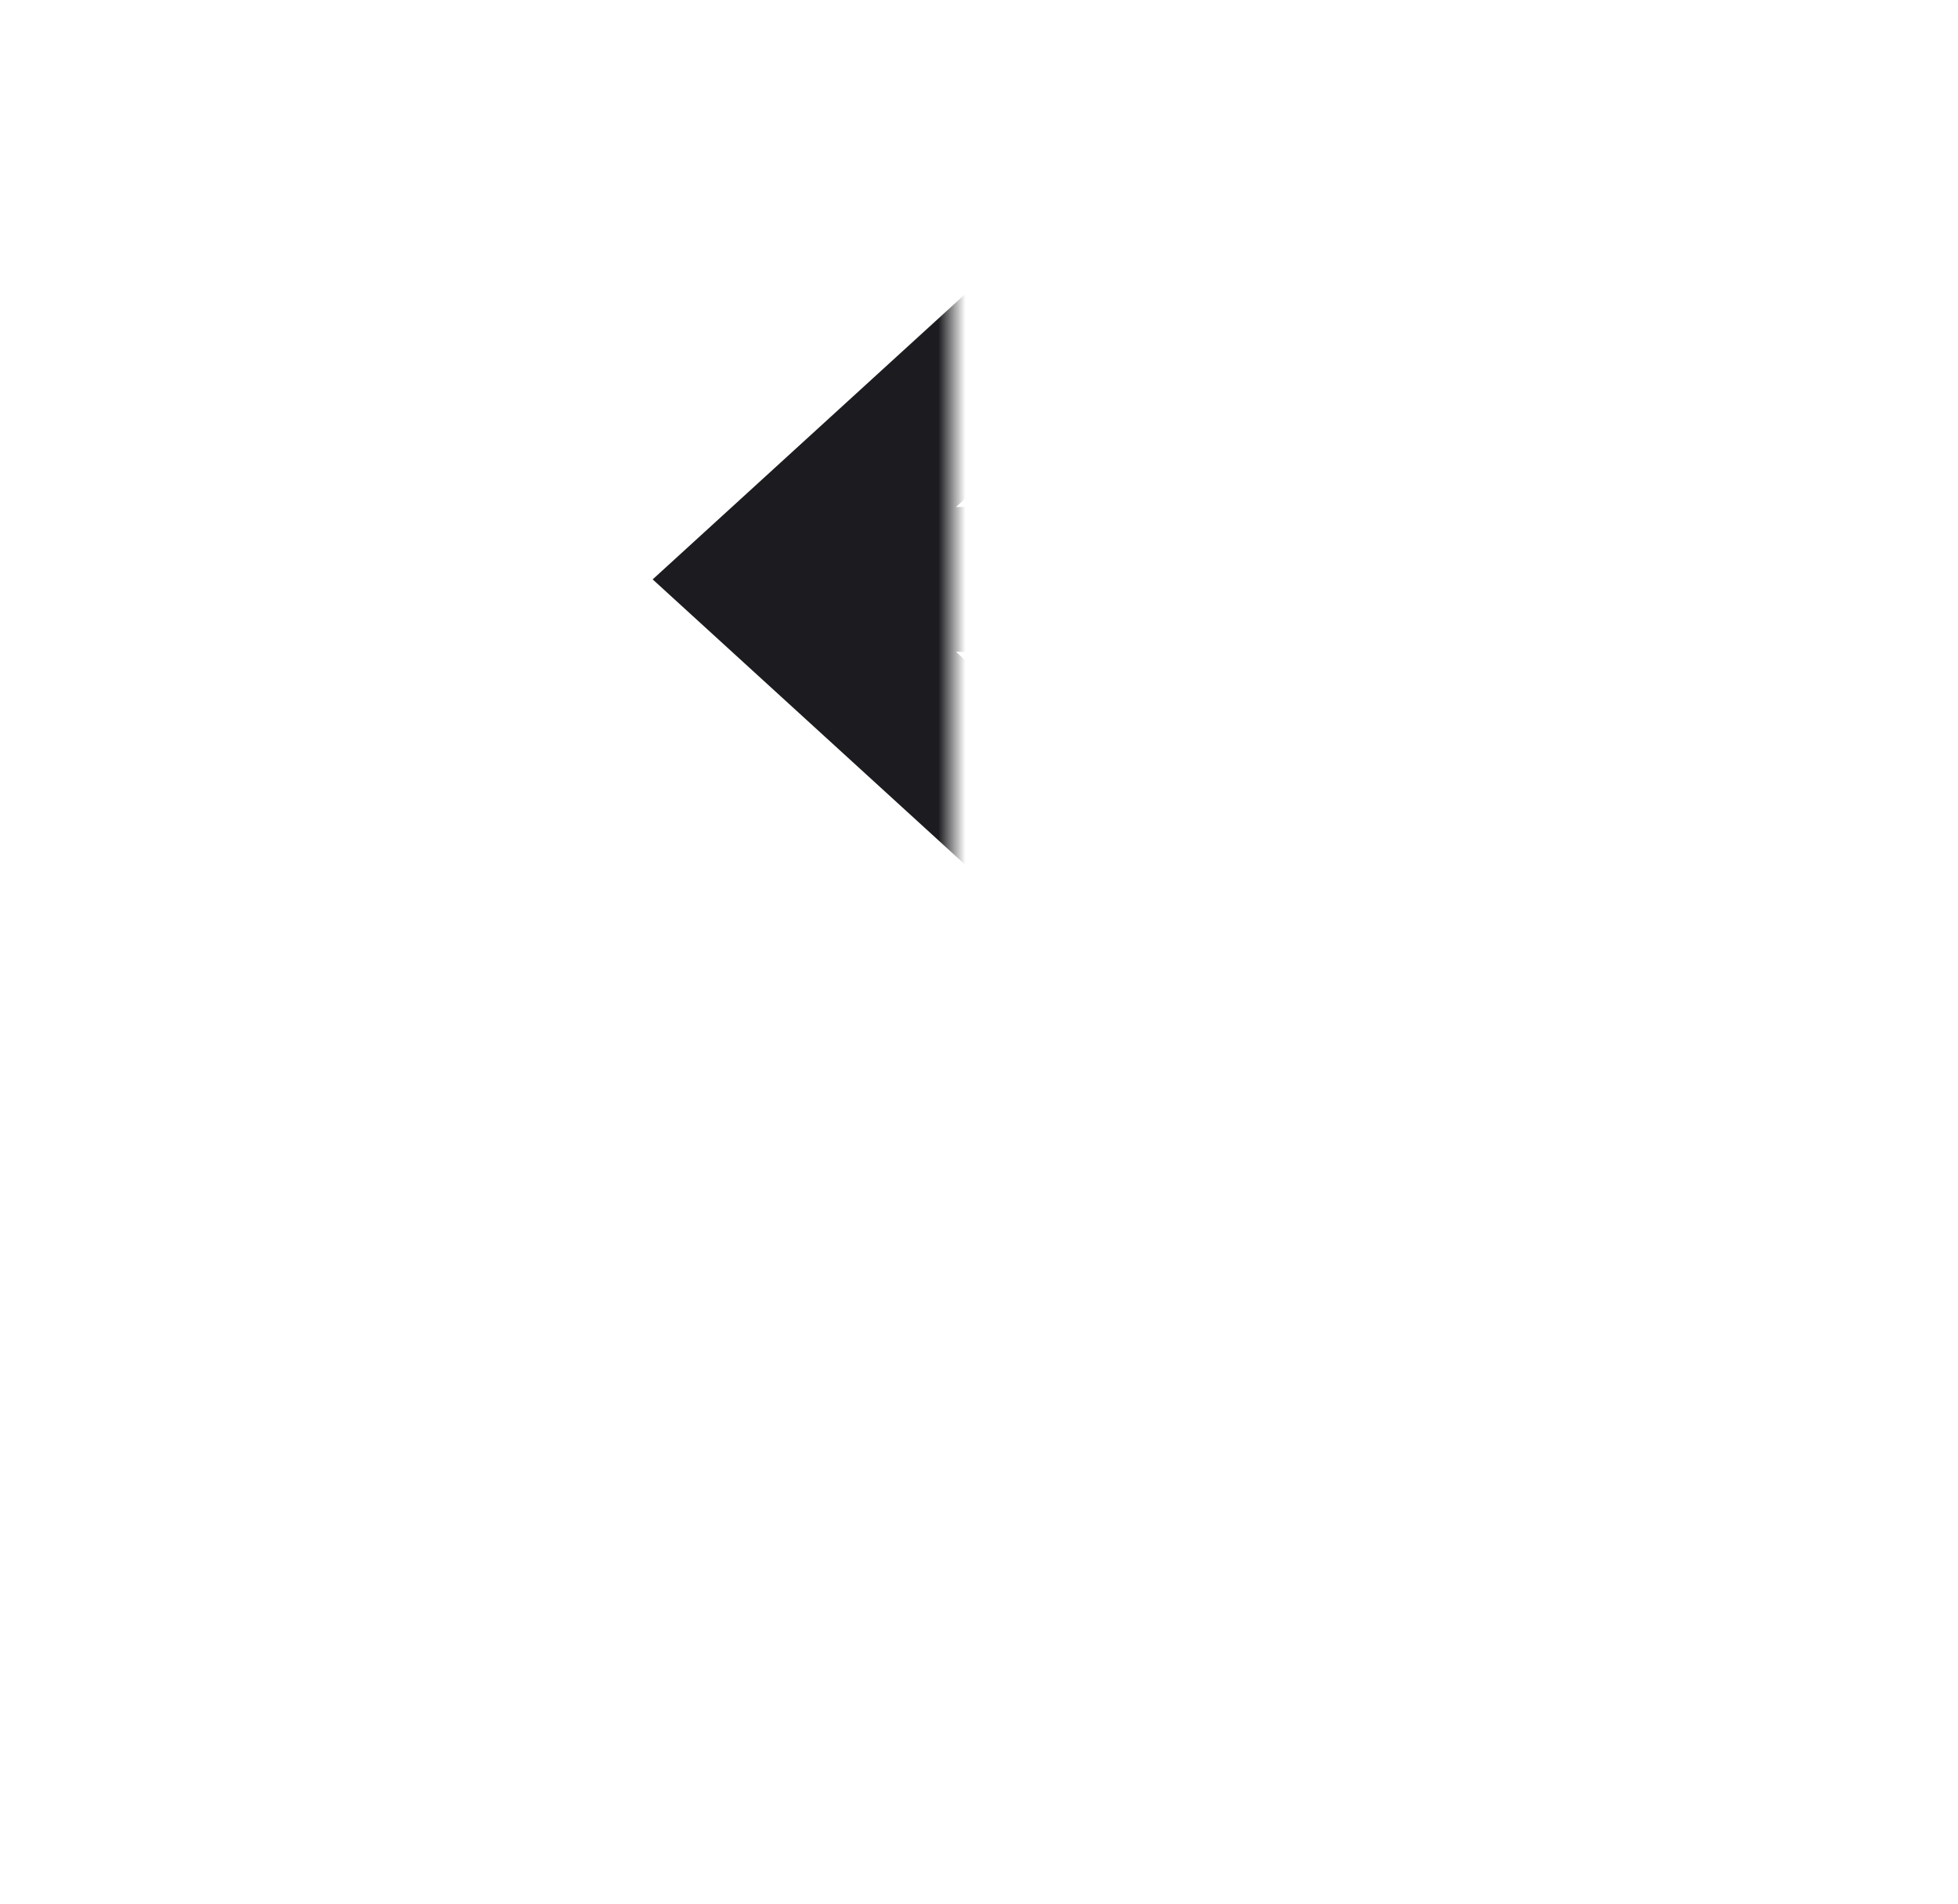 <svg width="72" height="70" viewBox="0 0 72 70" fill="none" xmlns="http://www.w3.org/2000/svg" xmlns:xlink="http://www.w3.org/1999/xlink">
<mask id="mask_0_28_339" style="mask-type:alpha" maskUnits="userSpaceOnUse" x="0" y="0" width="35" height="35">
<rect  x="0" y="0" width="70" height="70" fill="#D9D9D9"/>
</mask>
<g mask="url(#mask_0_28_339)">
<path d="M35.156,23.969L51.49,38.882L47.333,42.611L24,21.305L47.333,0L51.49,3.728L35.156,18.642L70.667,18.642L70.667,23.969L35.156,23.969Z" fill="#1C1B1F"/>
</g>
</svg>
